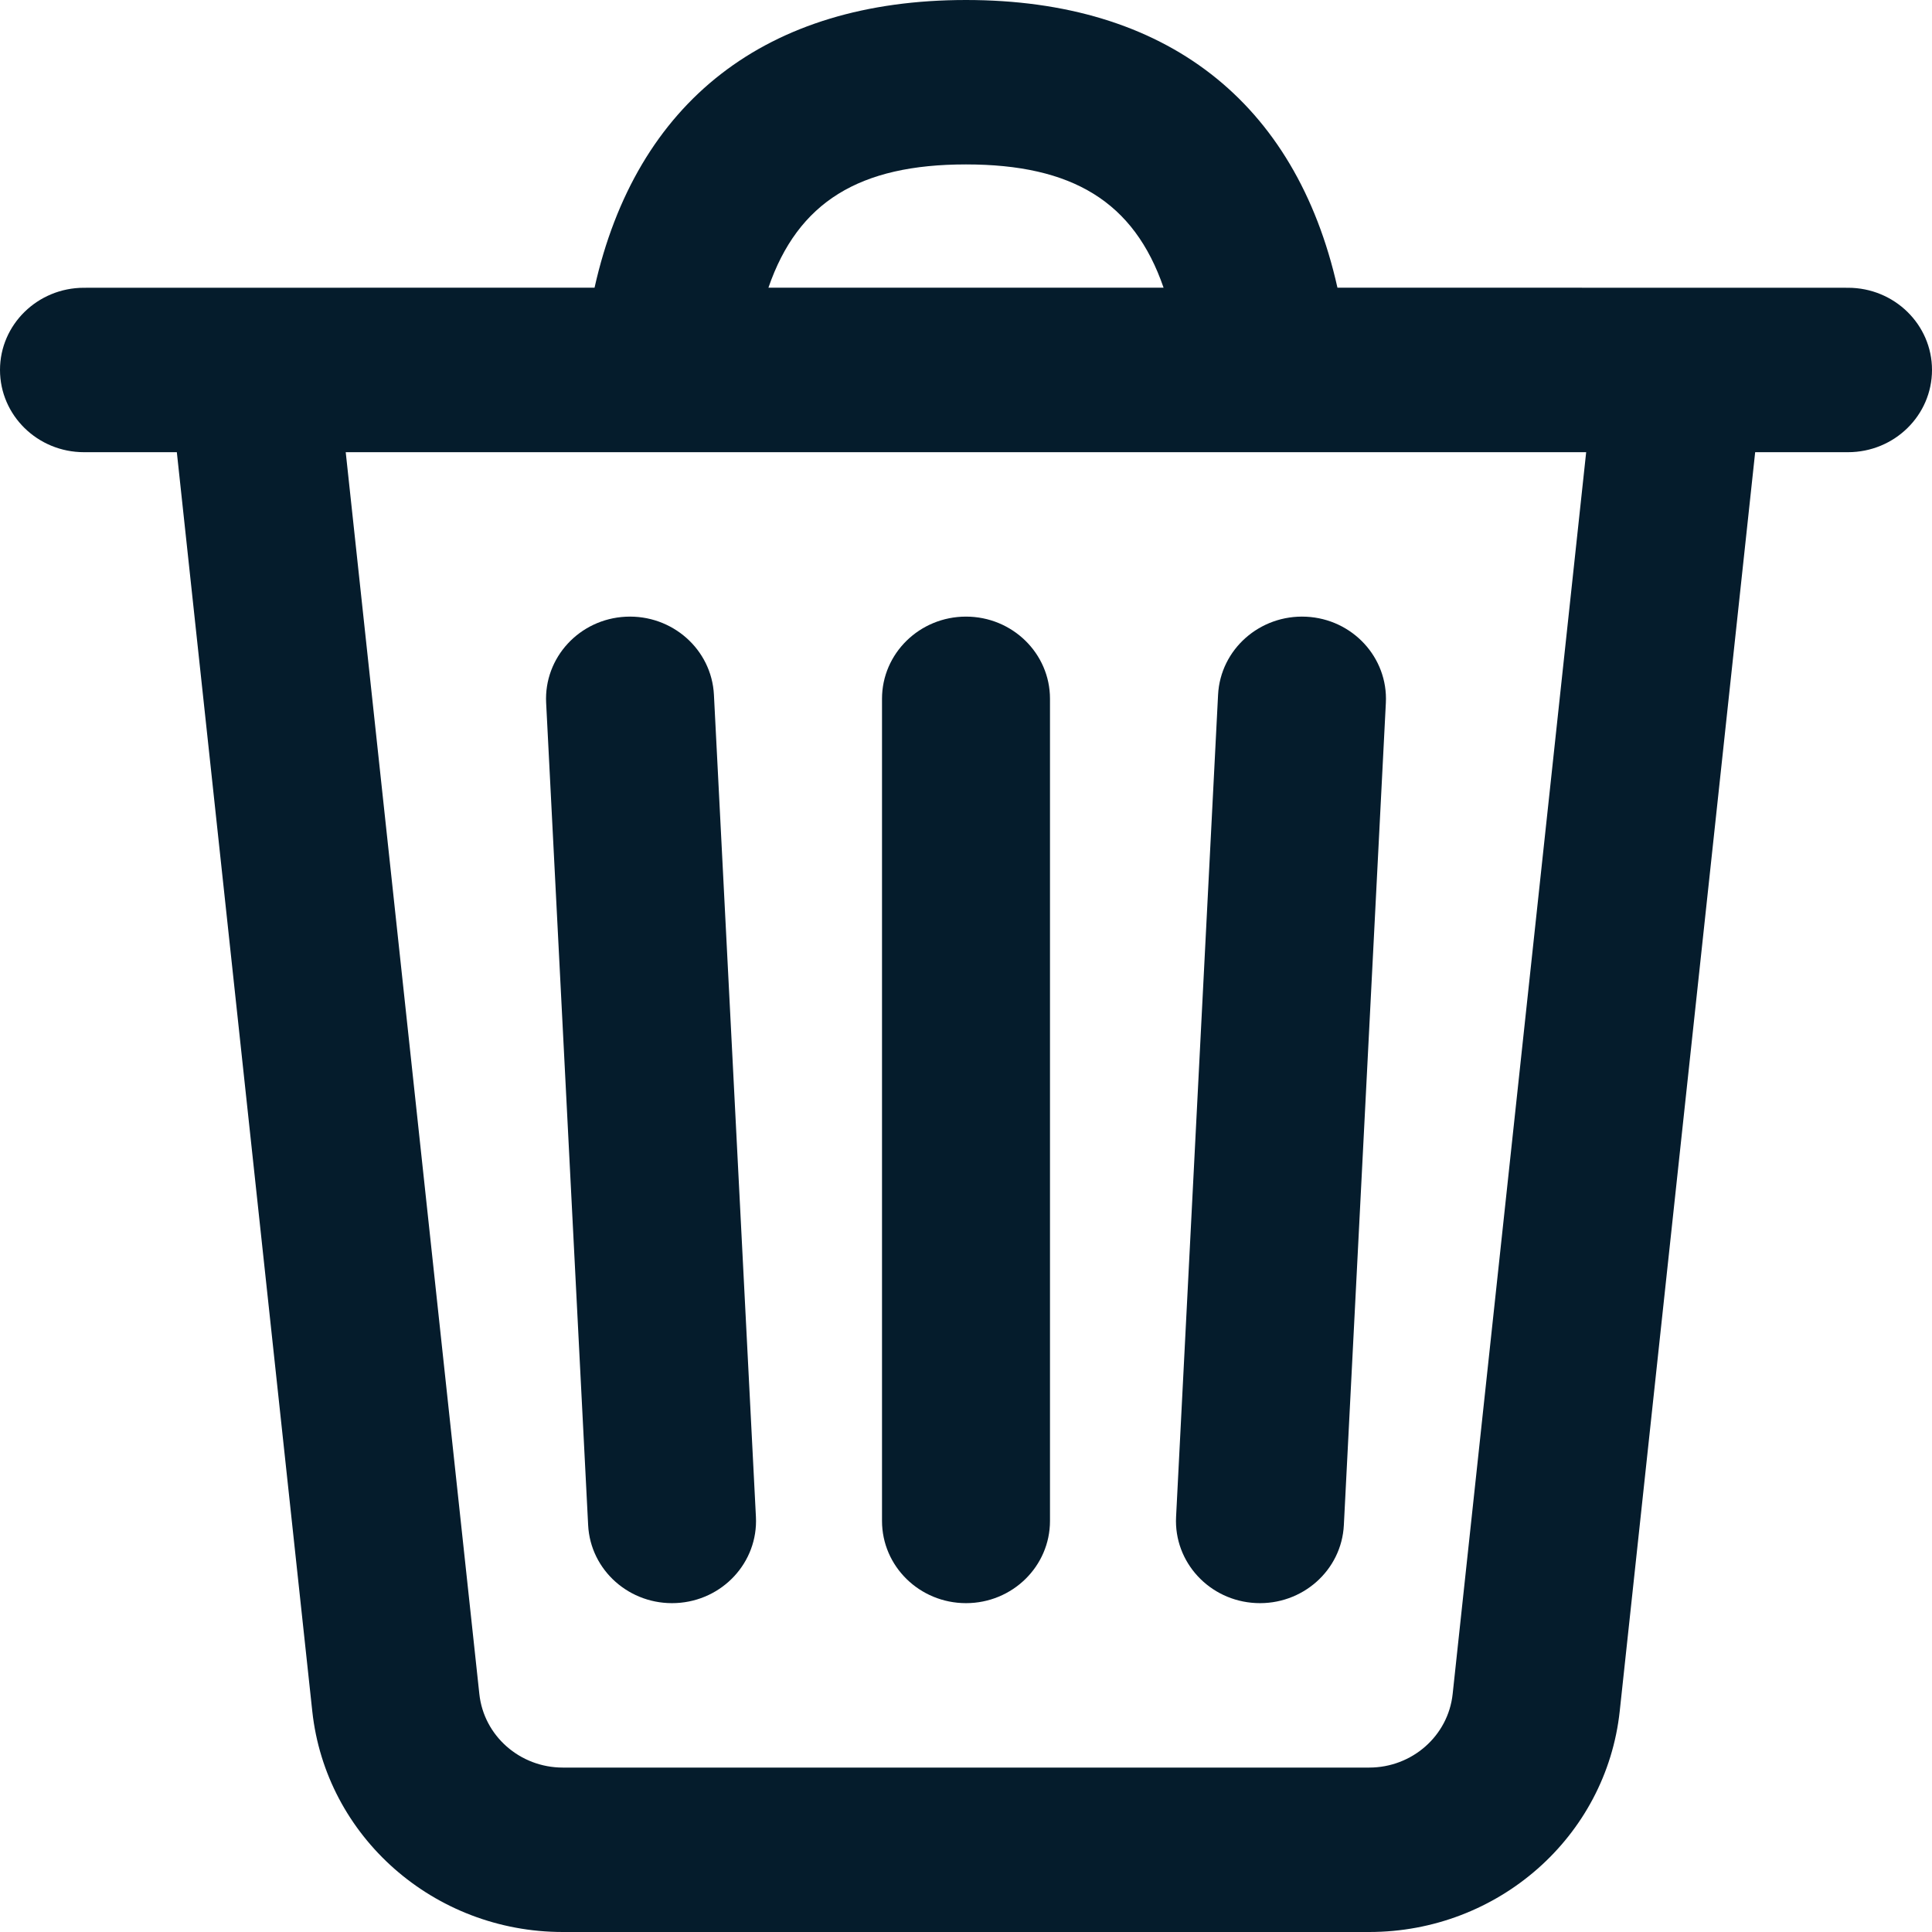 <svg width="19" height="19" viewBox="0 0 19 19" fill="none" xmlns="http://www.w3.org/2000/svg">
<path d="M9.5 0C11.463 0 12.742 0.997 13.153 2.829L18.174 2.83C18.63 2.83 19 3.192 19 3.638C19 4.085 18.63 4.447 18.174 4.447H17.261L15.929 16.828C15.796 18.063 14.733 19 13.465 19H5.535C4.267 19 3.204 18.063 3.071 16.828L1.739 4.447H0.826C0.37 4.447 0 4.085 0 3.638C0 3.192 0.37 2.83 0.826 2.83L5.847 2.829C6.257 0.997 7.537 0 9.5 0ZM15.599 4.447H3.4L4.714 16.659C4.758 17.071 5.113 17.383 5.535 17.383H13.465C13.887 17.383 14.242 17.071 14.286 16.659L15.599 4.447ZM9.5 6.064C9.956 6.064 10.326 6.426 10.326 6.872V14.957C10.326 15.404 9.956 15.766 9.5 15.766C9.044 15.766 8.674 15.404 8.674 14.957V6.872C8.674 6.426 9.044 6.064 9.5 6.064ZM12.846 6.065C13.301 6.087 13.652 6.467 13.629 6.913L13.216 14.998C13.194 15.444 12.806 15.787 12.35 15.765C11.894 15.743 11.543 15.363 11.566 14.917L11.979 6.832C12.002 6.386 12.39 6.043 12.846 6.065ZM6.154 6.065C6.61 6.043 6.998 6.386 7.021 6.832L7.434 14.917C7.457 15.363 7.106 15.743 6.65 15.765C6.194 15.787 5.806 15.444 5.784 14.998L5.371 6.913C5.348 6.467 5.699 6.087 6.154 6.065ZM9.5 1.617C8.454 1.617 7.848 1.984 7.557 2.829H11.443C11.152 1.984 10.546 1.617 9.5 1.617Z" fill="#051C2C"/>
</svg>

